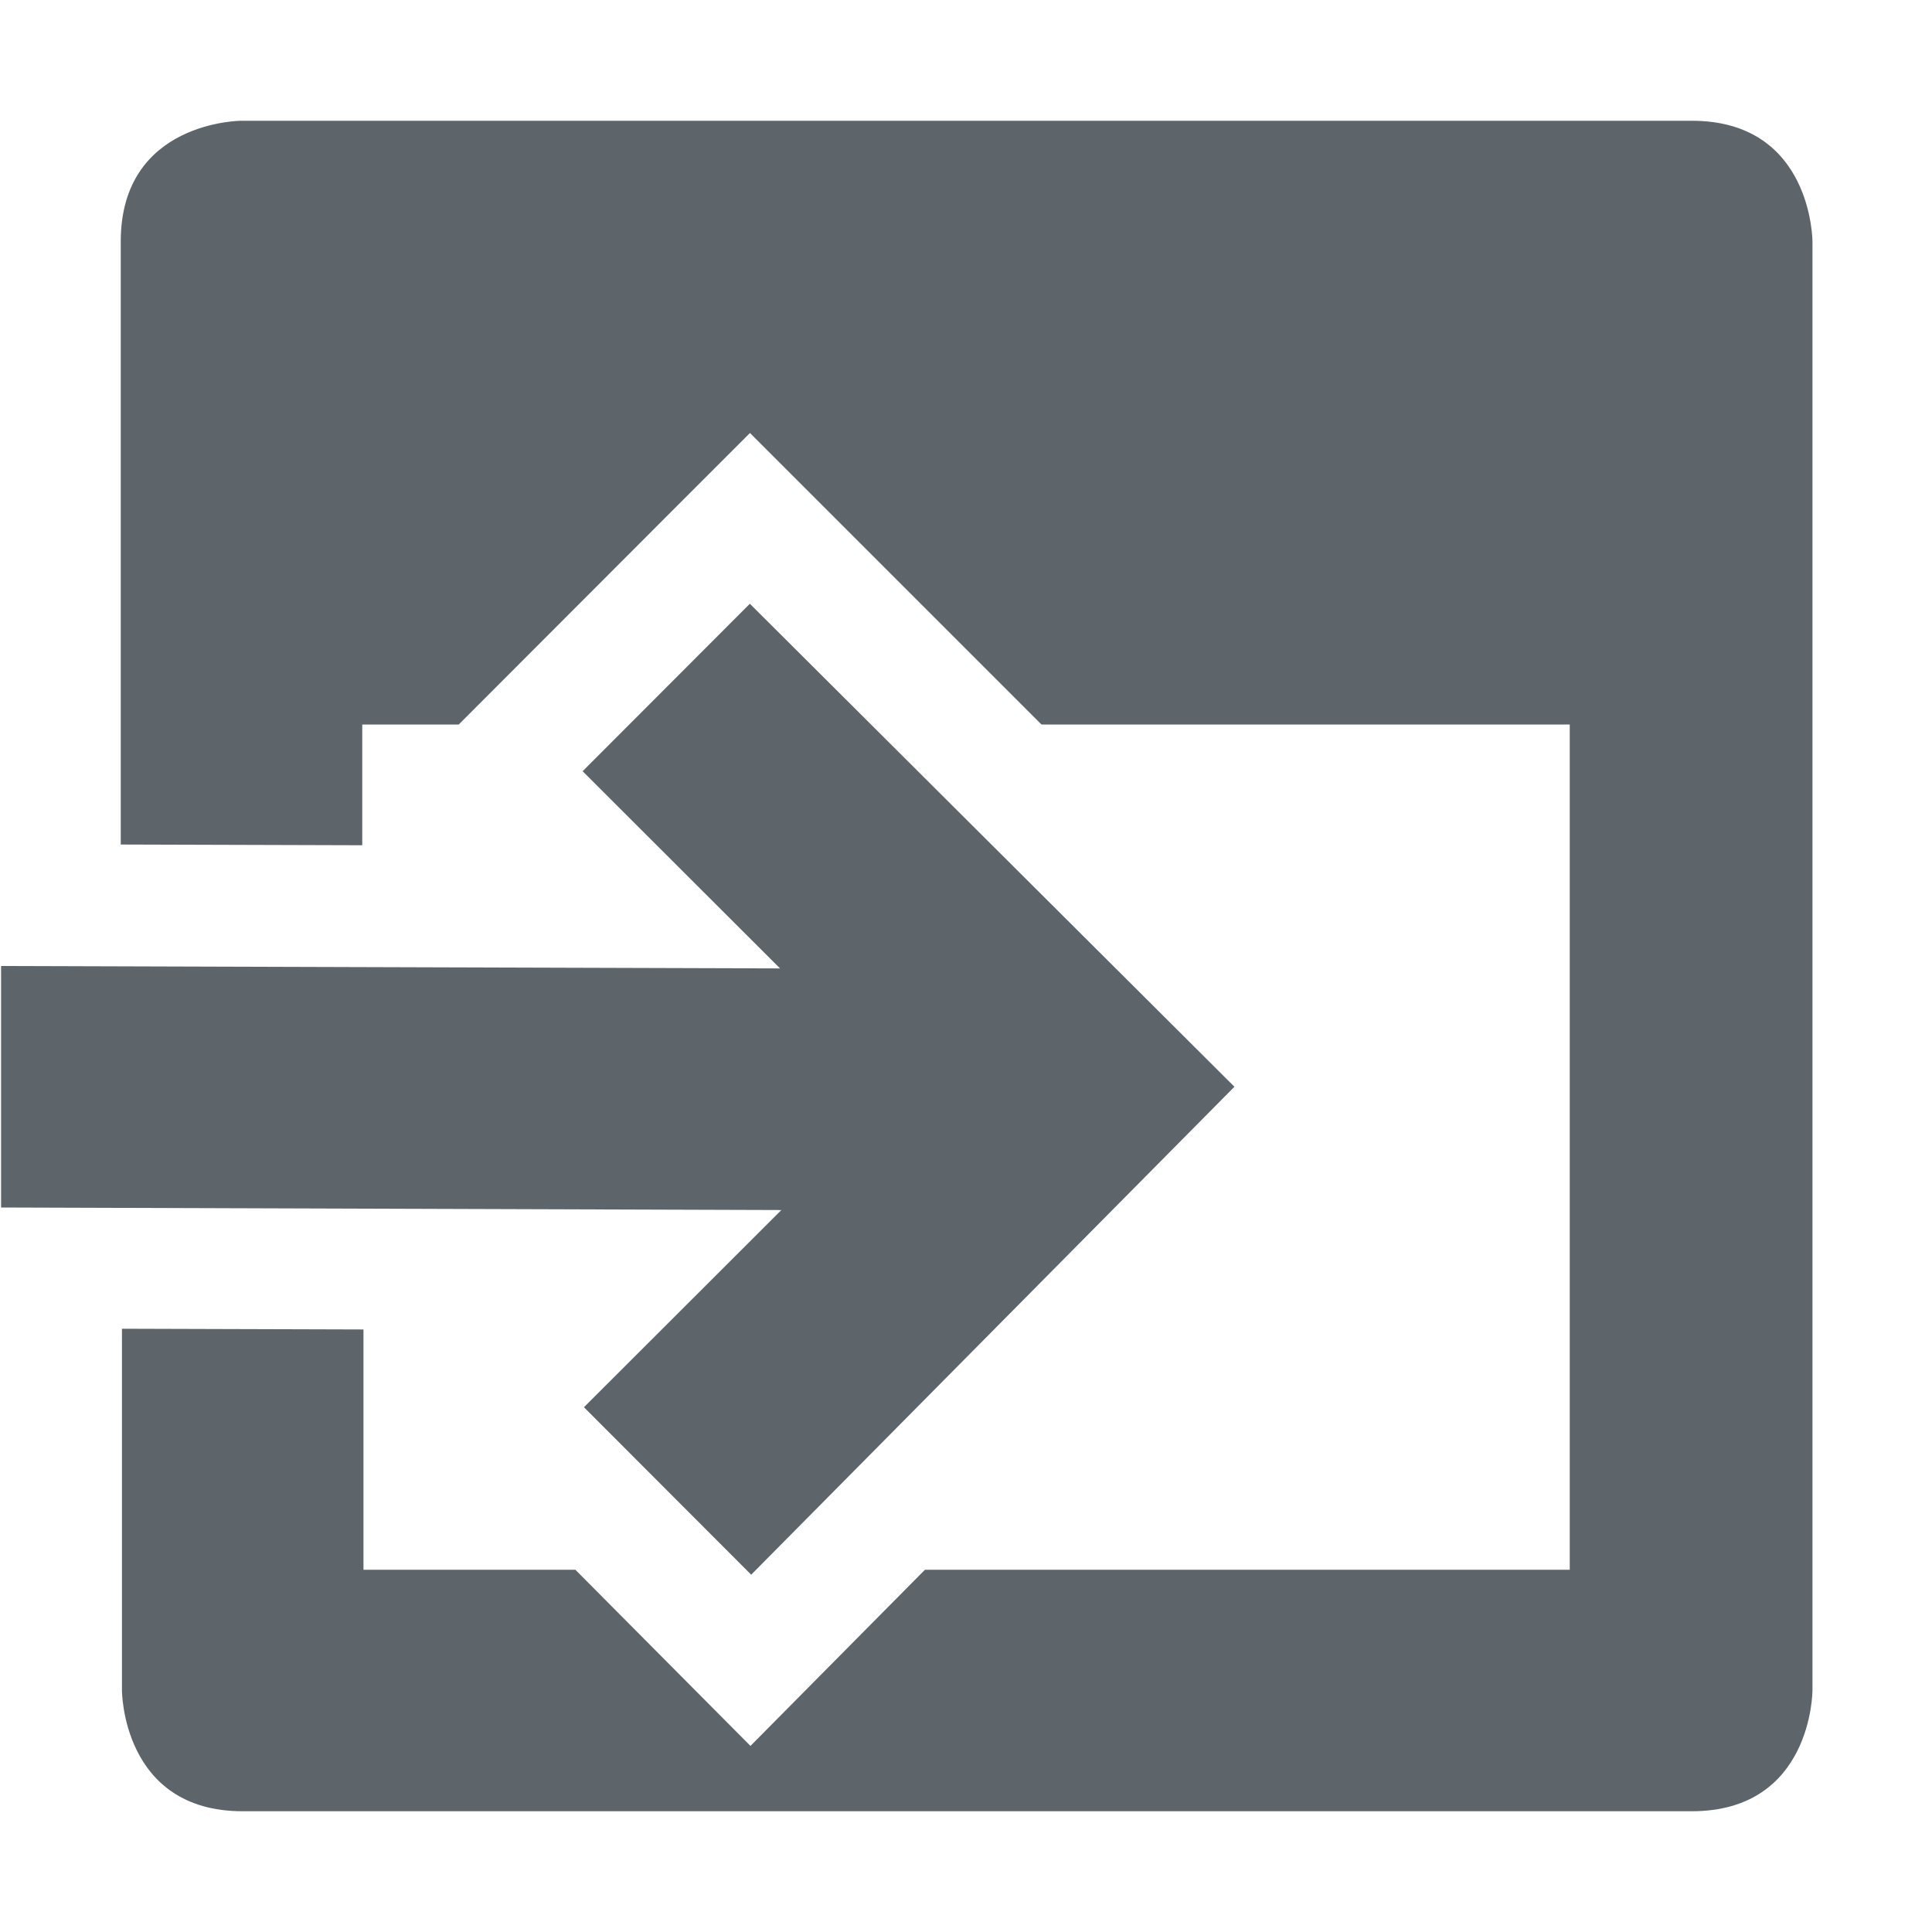 <svg xmlns="http://www.w3.org/2000/svg" width="16" height="16"><defs><style id="current-color-scheme" type="text/css"></style></defs><path d="M2 1S1 1 1 2v4.994L3 7V6h.799l1.705-1.707.707-.707L8.625 6H13v7H7.66l-1.445 1.459L4.765 13H3.01v-1.99l-2-.006V14s0 1 1 1h12c1 0 1-1 1-1V2s0-1-1-1H2zm4.21 4L4.825 6.387 6.46 8.02.009 8v2l6.462.021-1.635 1.633 1.385 1.387L10.223 9 6.21 5z" fill="currentColor" color="#5d656b"/></svg>